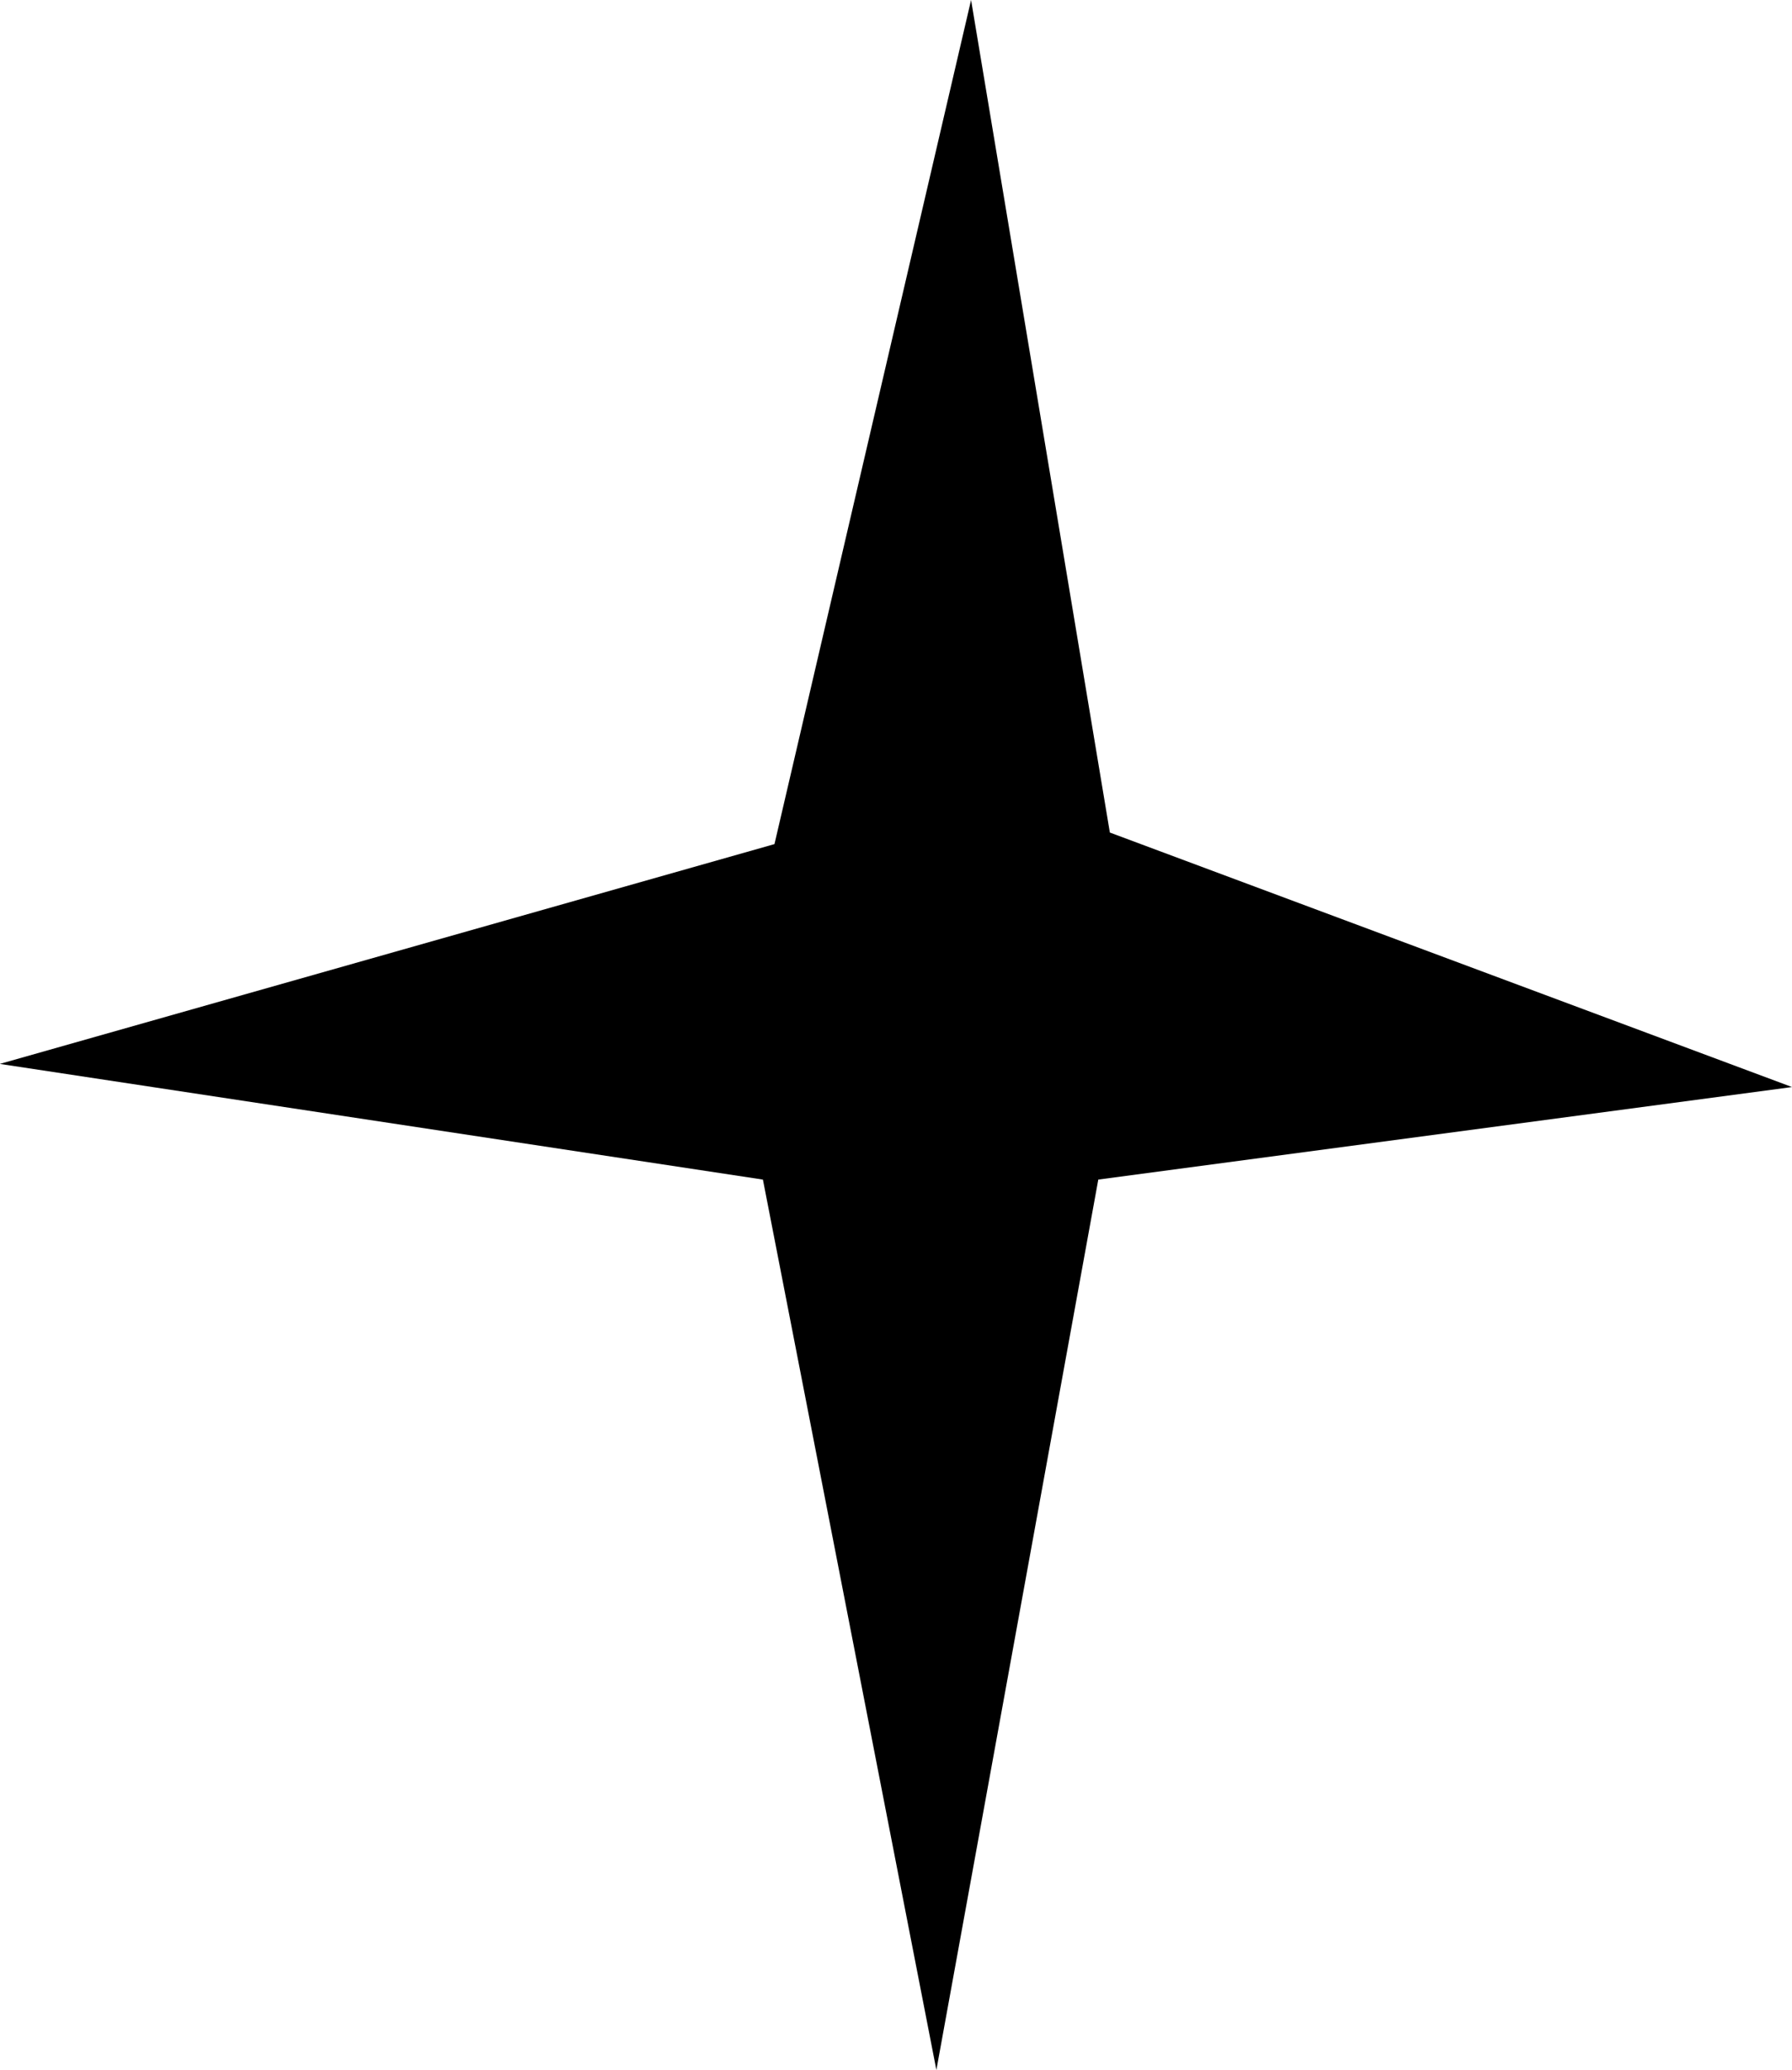 <?xml version="1.0" encoding="UTF-8" standalone="no"?>
<!-- Created with Inkscape (http://www.inkscape.org/) -->

<svg
   width="9.452mm"
   height="10.915mm"
   viewBox="0 0 9.452 10.915"
   version="1.1"
   id="svg1"
   xmlns:inkscape="http://www.inkscape.org/namespaces/inkscape"
   xmlns:sodipodi="http://sodipodi.sourceforge.net/DTD/sodipodi-0.dtd"
   xmlns="http://www.w3.org/2000/svg"
   xmlns:svg="http://www.w3.org/2000/svg">
  <sodipodi:namedview
     id="namedview1"
     pagecolor="#ffffff"
     bordercolor="#000000"
     borderopacity="0.25"
     inkscape:showpageshadow="2"
     inkscape:pageopacity="0.0"
     inkscape:pagecheckerboard="0"
     inkscape:deskcolor="#d1d1d1"
     inkscape:document-units="mm" />
  <defs
     id="defs1" />
  <g
     inkscape:label="Layer 1"
     inkscape:groupmode="layer"
     id="layer1"
     transform="translate(-116.067,-138.72)">
    <path
       style="fill:#000000;fill-opacity:1;stroke:none;stroke-width:0.865;stroke-dasharray:none;stroke-opacity:1"
       d="m 121.189,138.72 -1.037,4.451 -4.086,1.159 4.025,0.61 0.915,4.695 0.854,-4.695 3.659,-0.488 -3.598,-1.342 z"
       id="path11"
       sodipodi:nodetypes="ccccccccc" />
  </g>
</svg>
